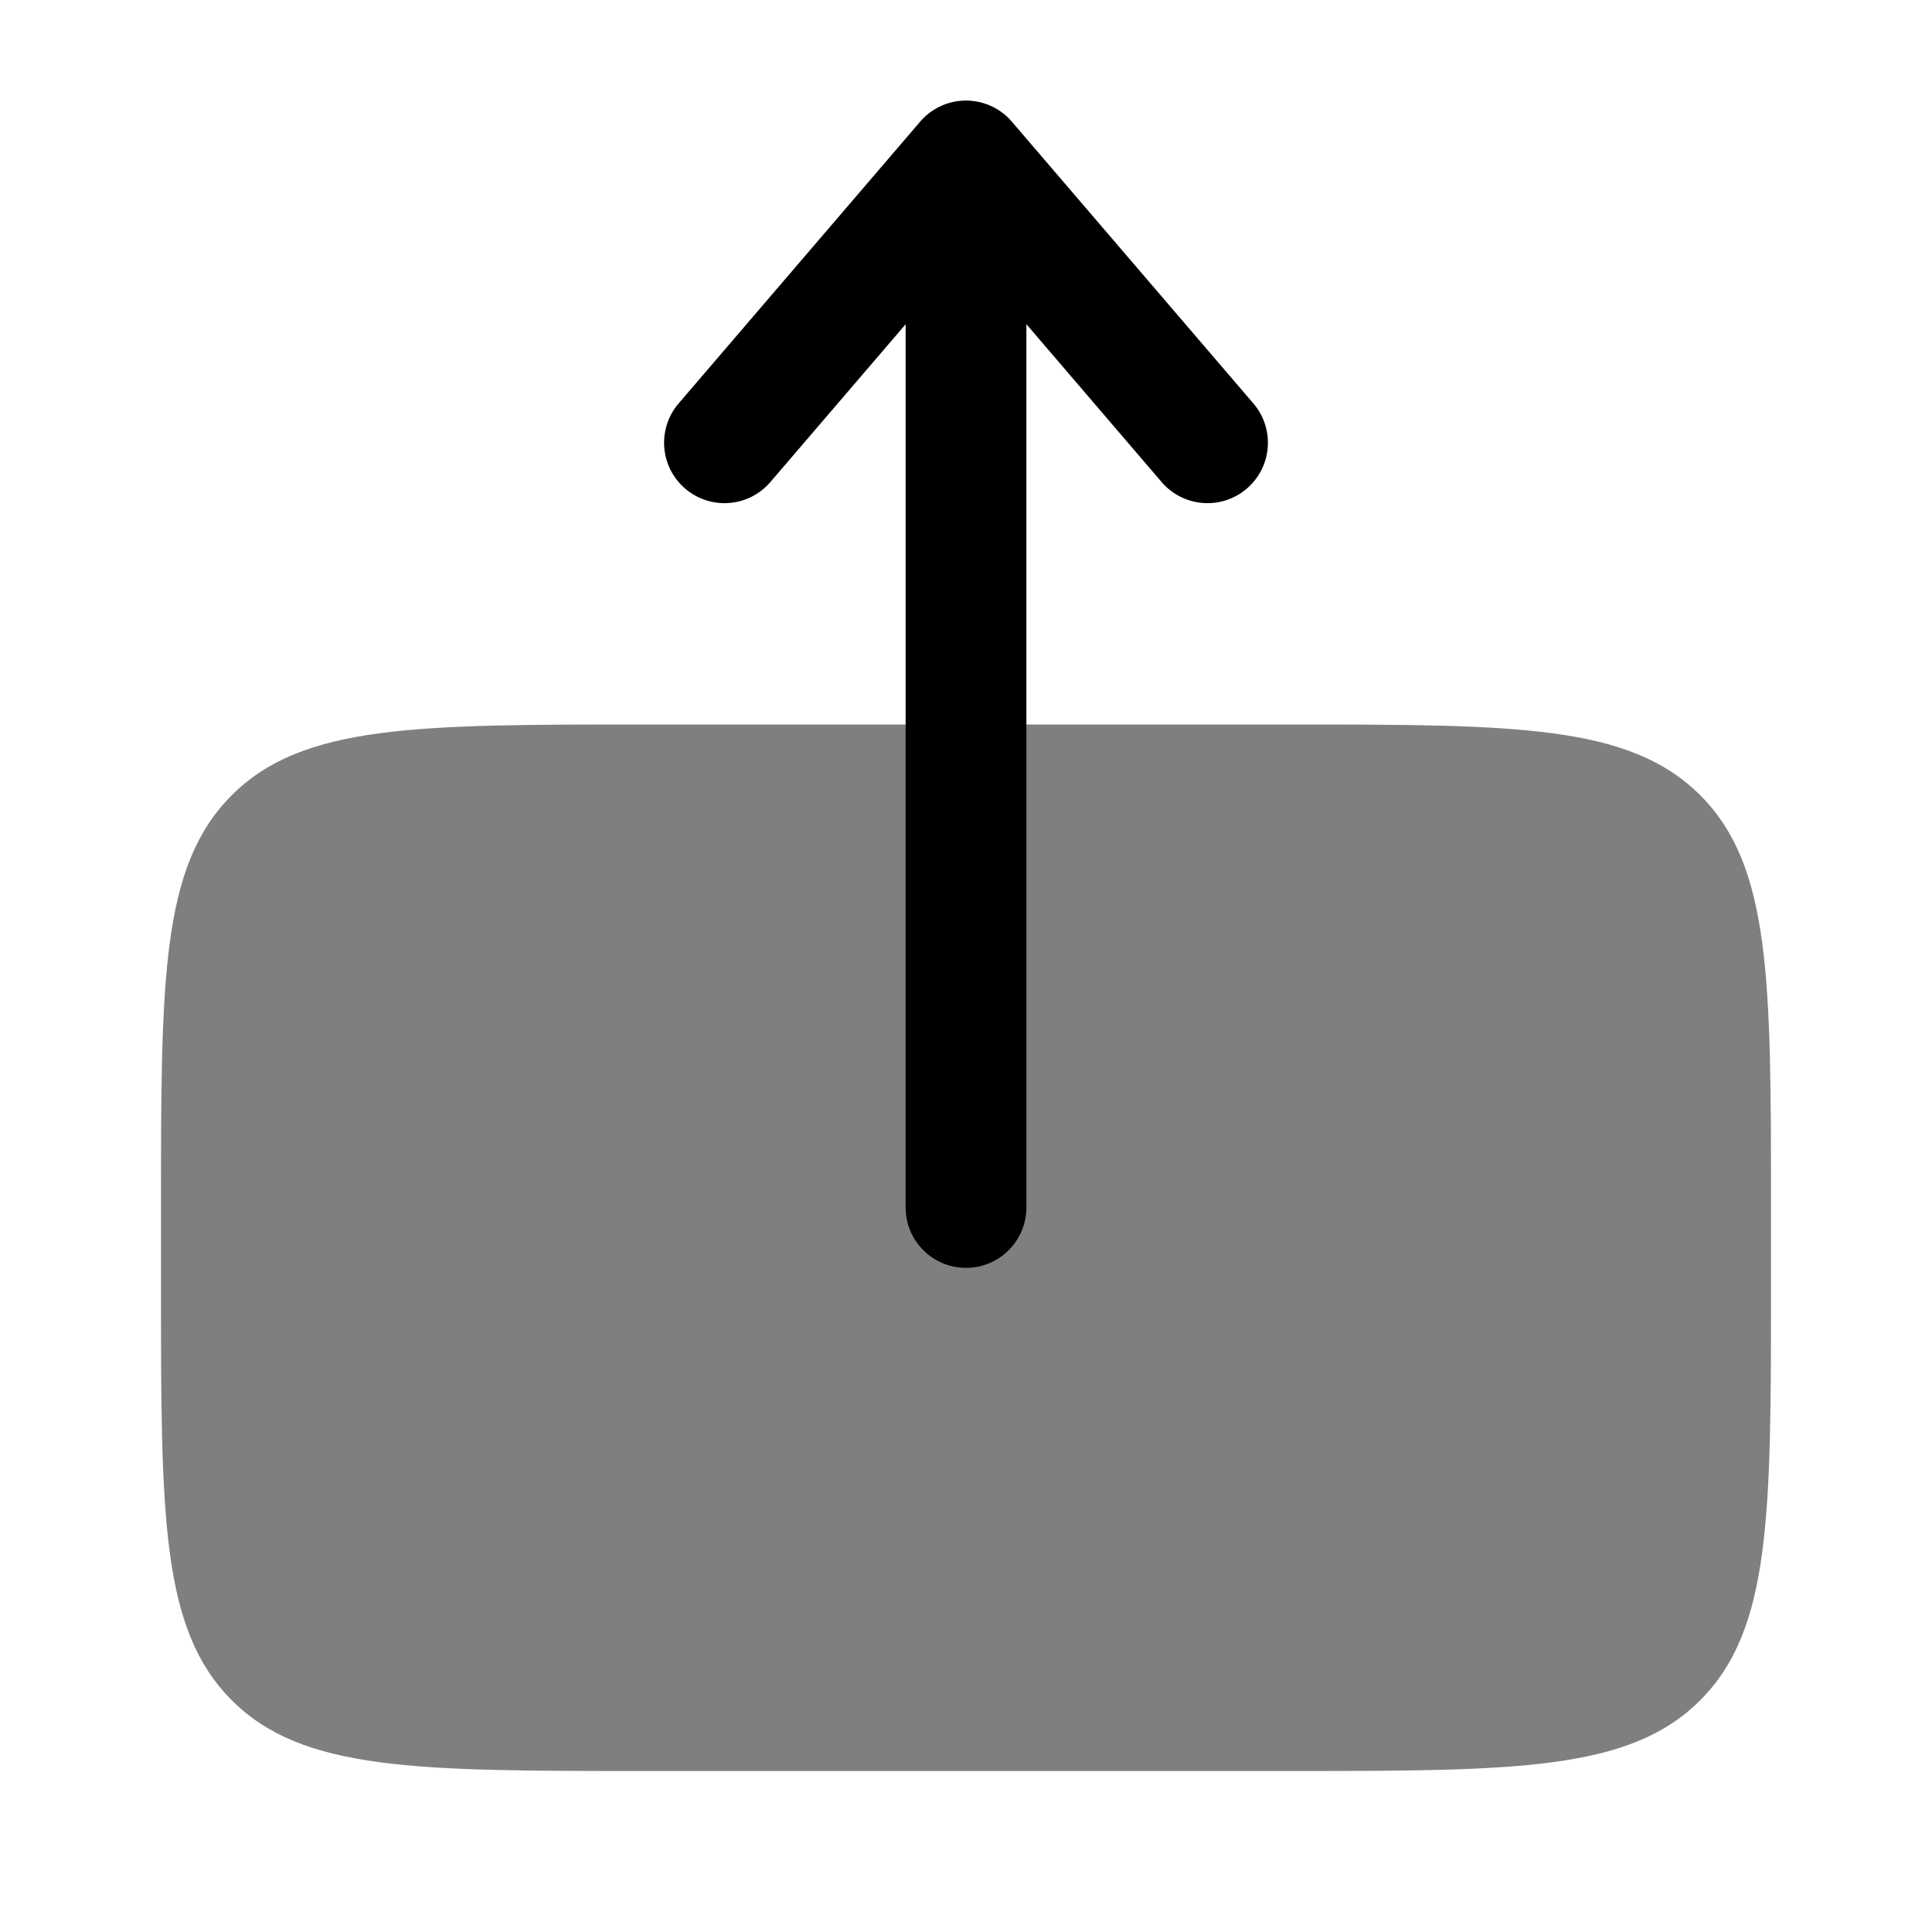 <svg xmlns="http://www.w3.org/2000/svg" width="1em" height="1em" viewBox="0 0 24 24"><path fill="currentColor" d="M22 16v-1c0-2.829 0-4.242-.879-5.121S18.828 9 16 9H8c-2.83 0-4.243 0-5.122.88C2 10.757 2 12.17 2 14.998V16c0 2.828 0 4.242.879 5.121C3.757 22 5.172 22 8 22h8c2.828 0 4.243 0 5.121-.879S22 18.828 22 16" opacity=".5"/><path fill="currentColor" fill-rule="evenodd" d="M12 15.75a.75.75 0 0 0 .75-.75V4.027l1.68 1.961a.75.75 0 1 0 1.14-.976l-3-3.5a.75.75 0 0 0-1.14 0l-3 3.5a.75.75 0 1 0 1.14.976l1.68-1.96V15c0 .414.336.75.75.75" clip-rule="evenodd"/></svg>